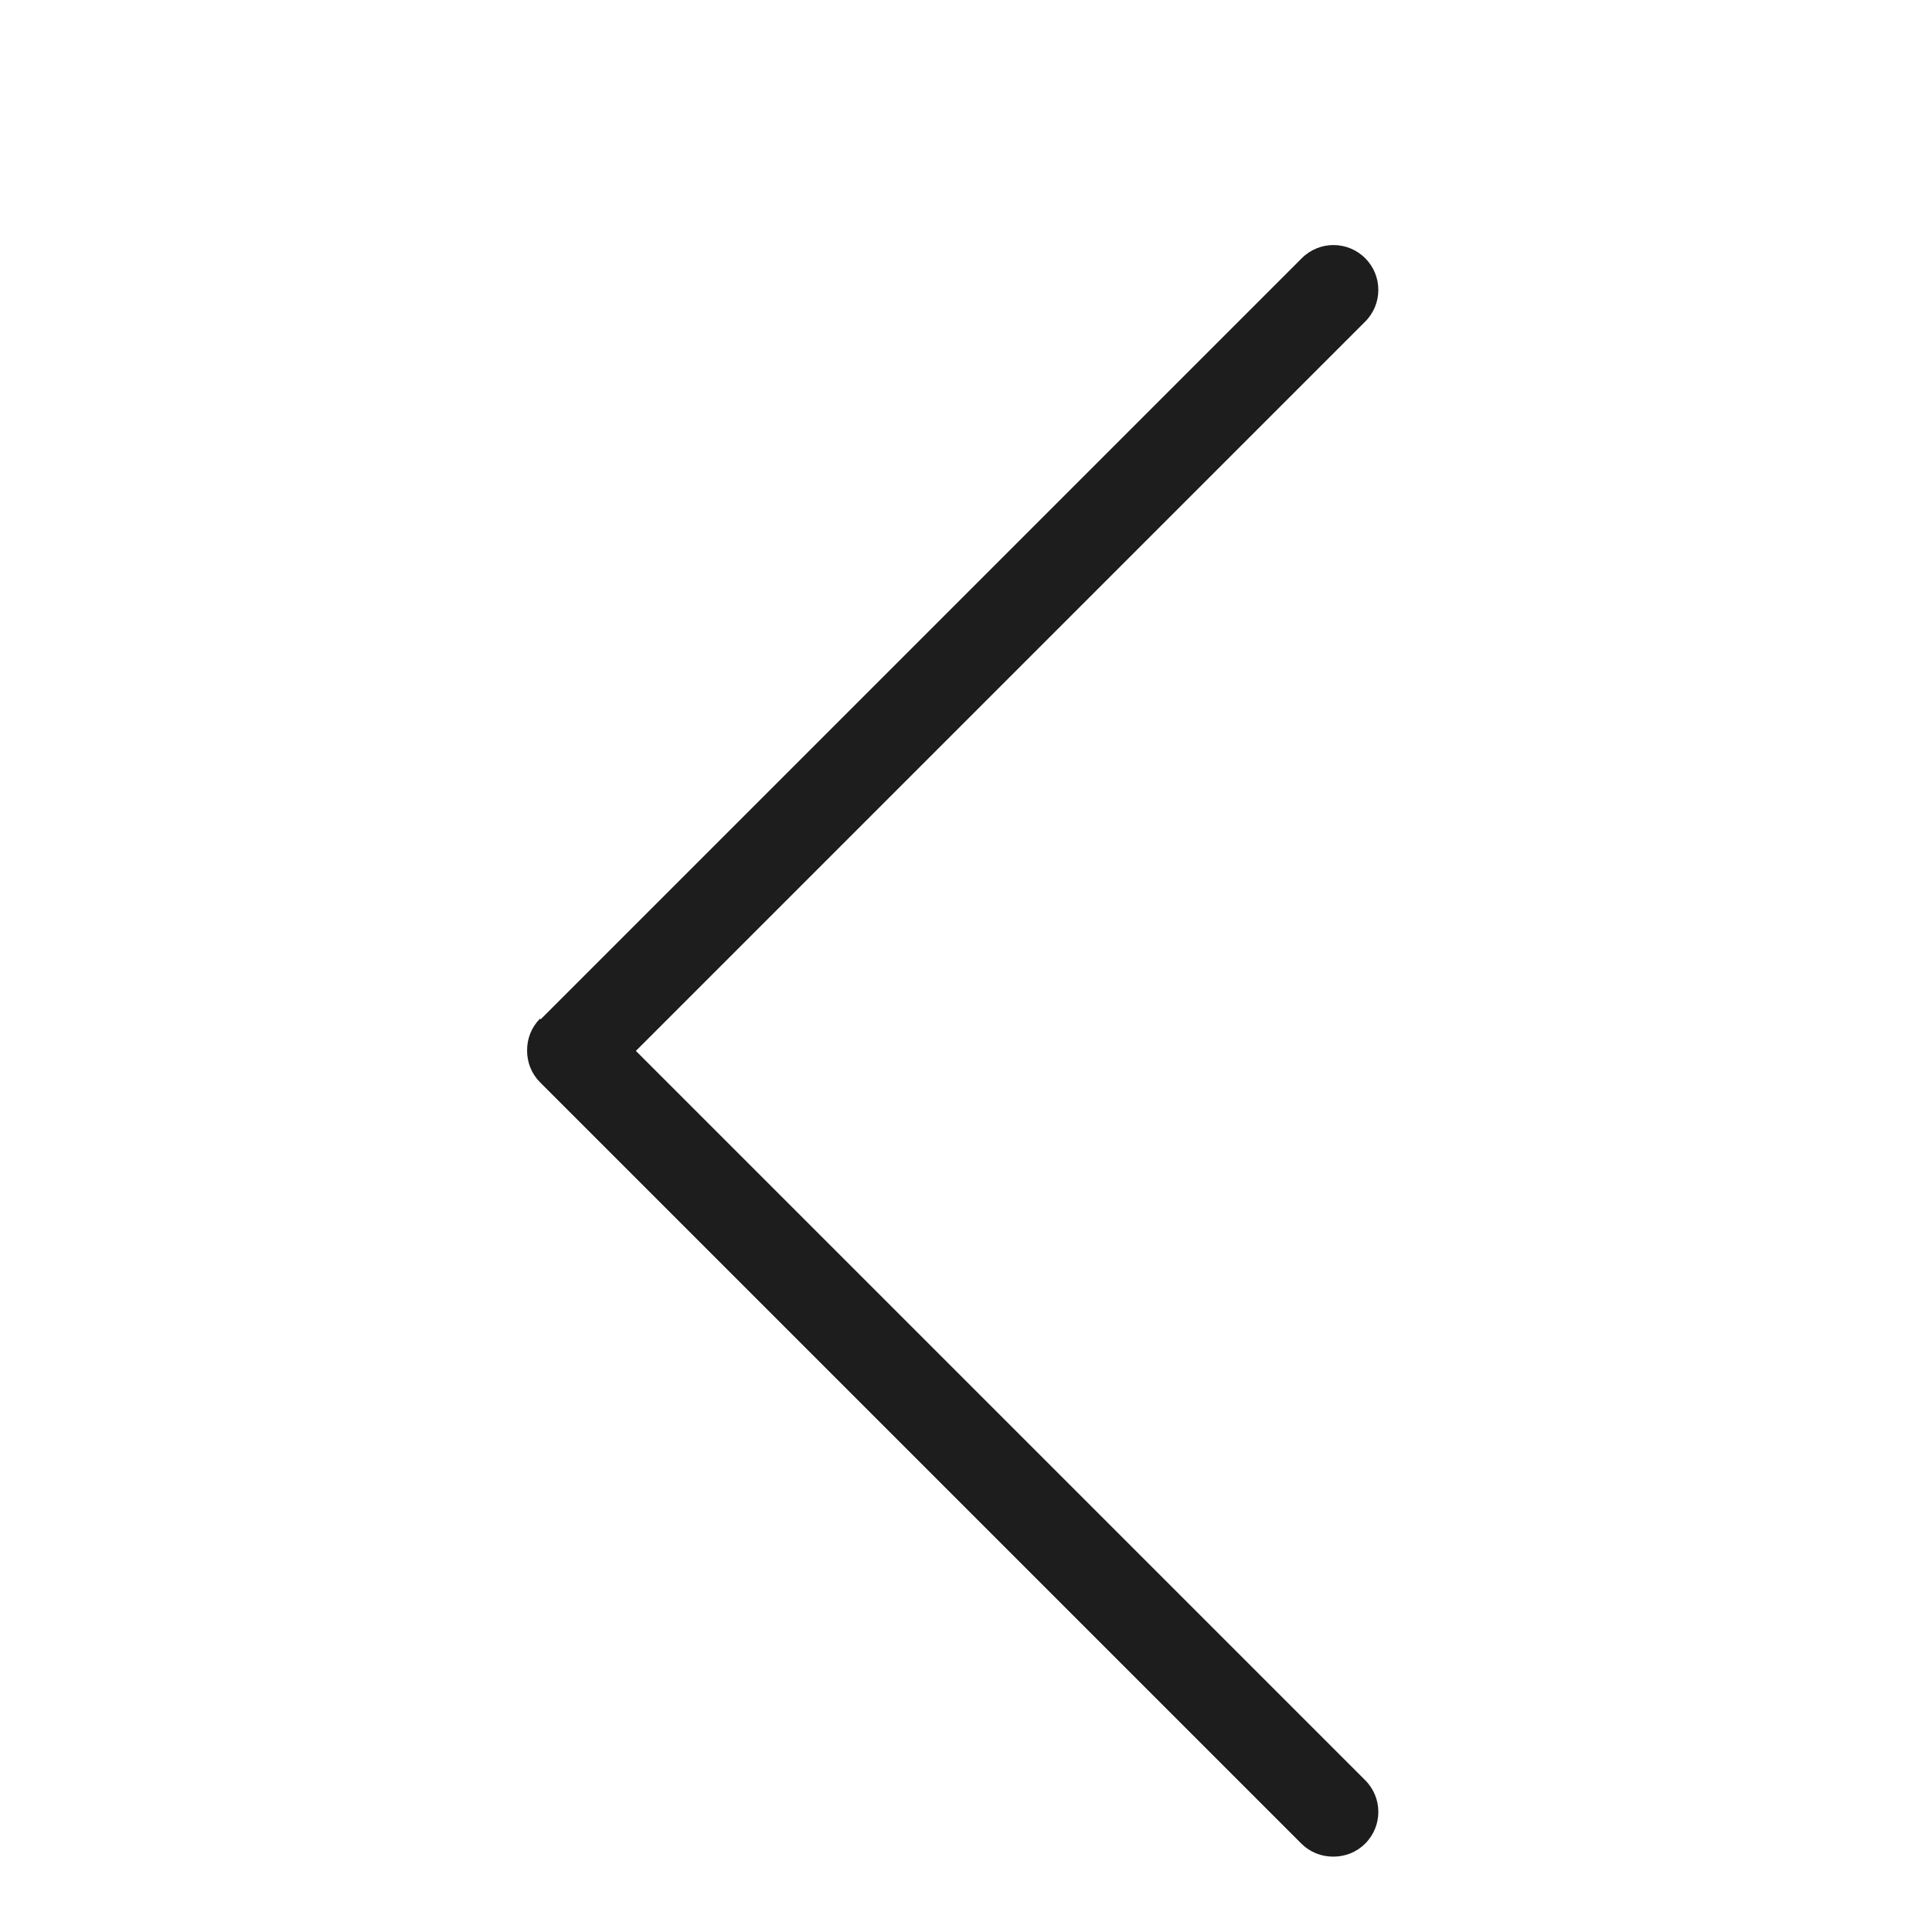 <?xml version="1.0" encoding="iso-8859-1"?>
<!DOCTYPE svg PUBLIC "-//W3C//DTD SVG 1.1//EN" "http://www.w3.org/Graphics/SVG/1.1/DTD/svg11.dtd">
<svg version="1.1" xmlns="http://www.w3.org/2000/svg" xmlns:xlink="http://www.w3.org/1999/xlink" x="0px"
	y="0px" width="511.626px" height="511.627px" viewBox="0 0 1100 1100"
	style="enable-background:new 0 0 1100 1100;" xml:space="preserve">
	<g>
		

<path transform="rotate(180 500 500) scale(0.9)" d="M769.135 466.204l-481.563 481.564c-11.093 11.093-29.012 11.093-40.106 0s-11.093-29.014 0-40.108l461.367-461.367-461.367-461.369c-11.093-11.093-11.093-29.013 0-40.107 5.404-5.404 12.514-8.249 20.194-8.249s14.792 2.844 20.196 8.249l481.563 481.564c5.404 5.404 8.252 12.516 8.252 20.196s-2.847 14.791-8.252 20.196l-0.284-0.569z" fill="#1D1D1D" />

    </g>
</svg>